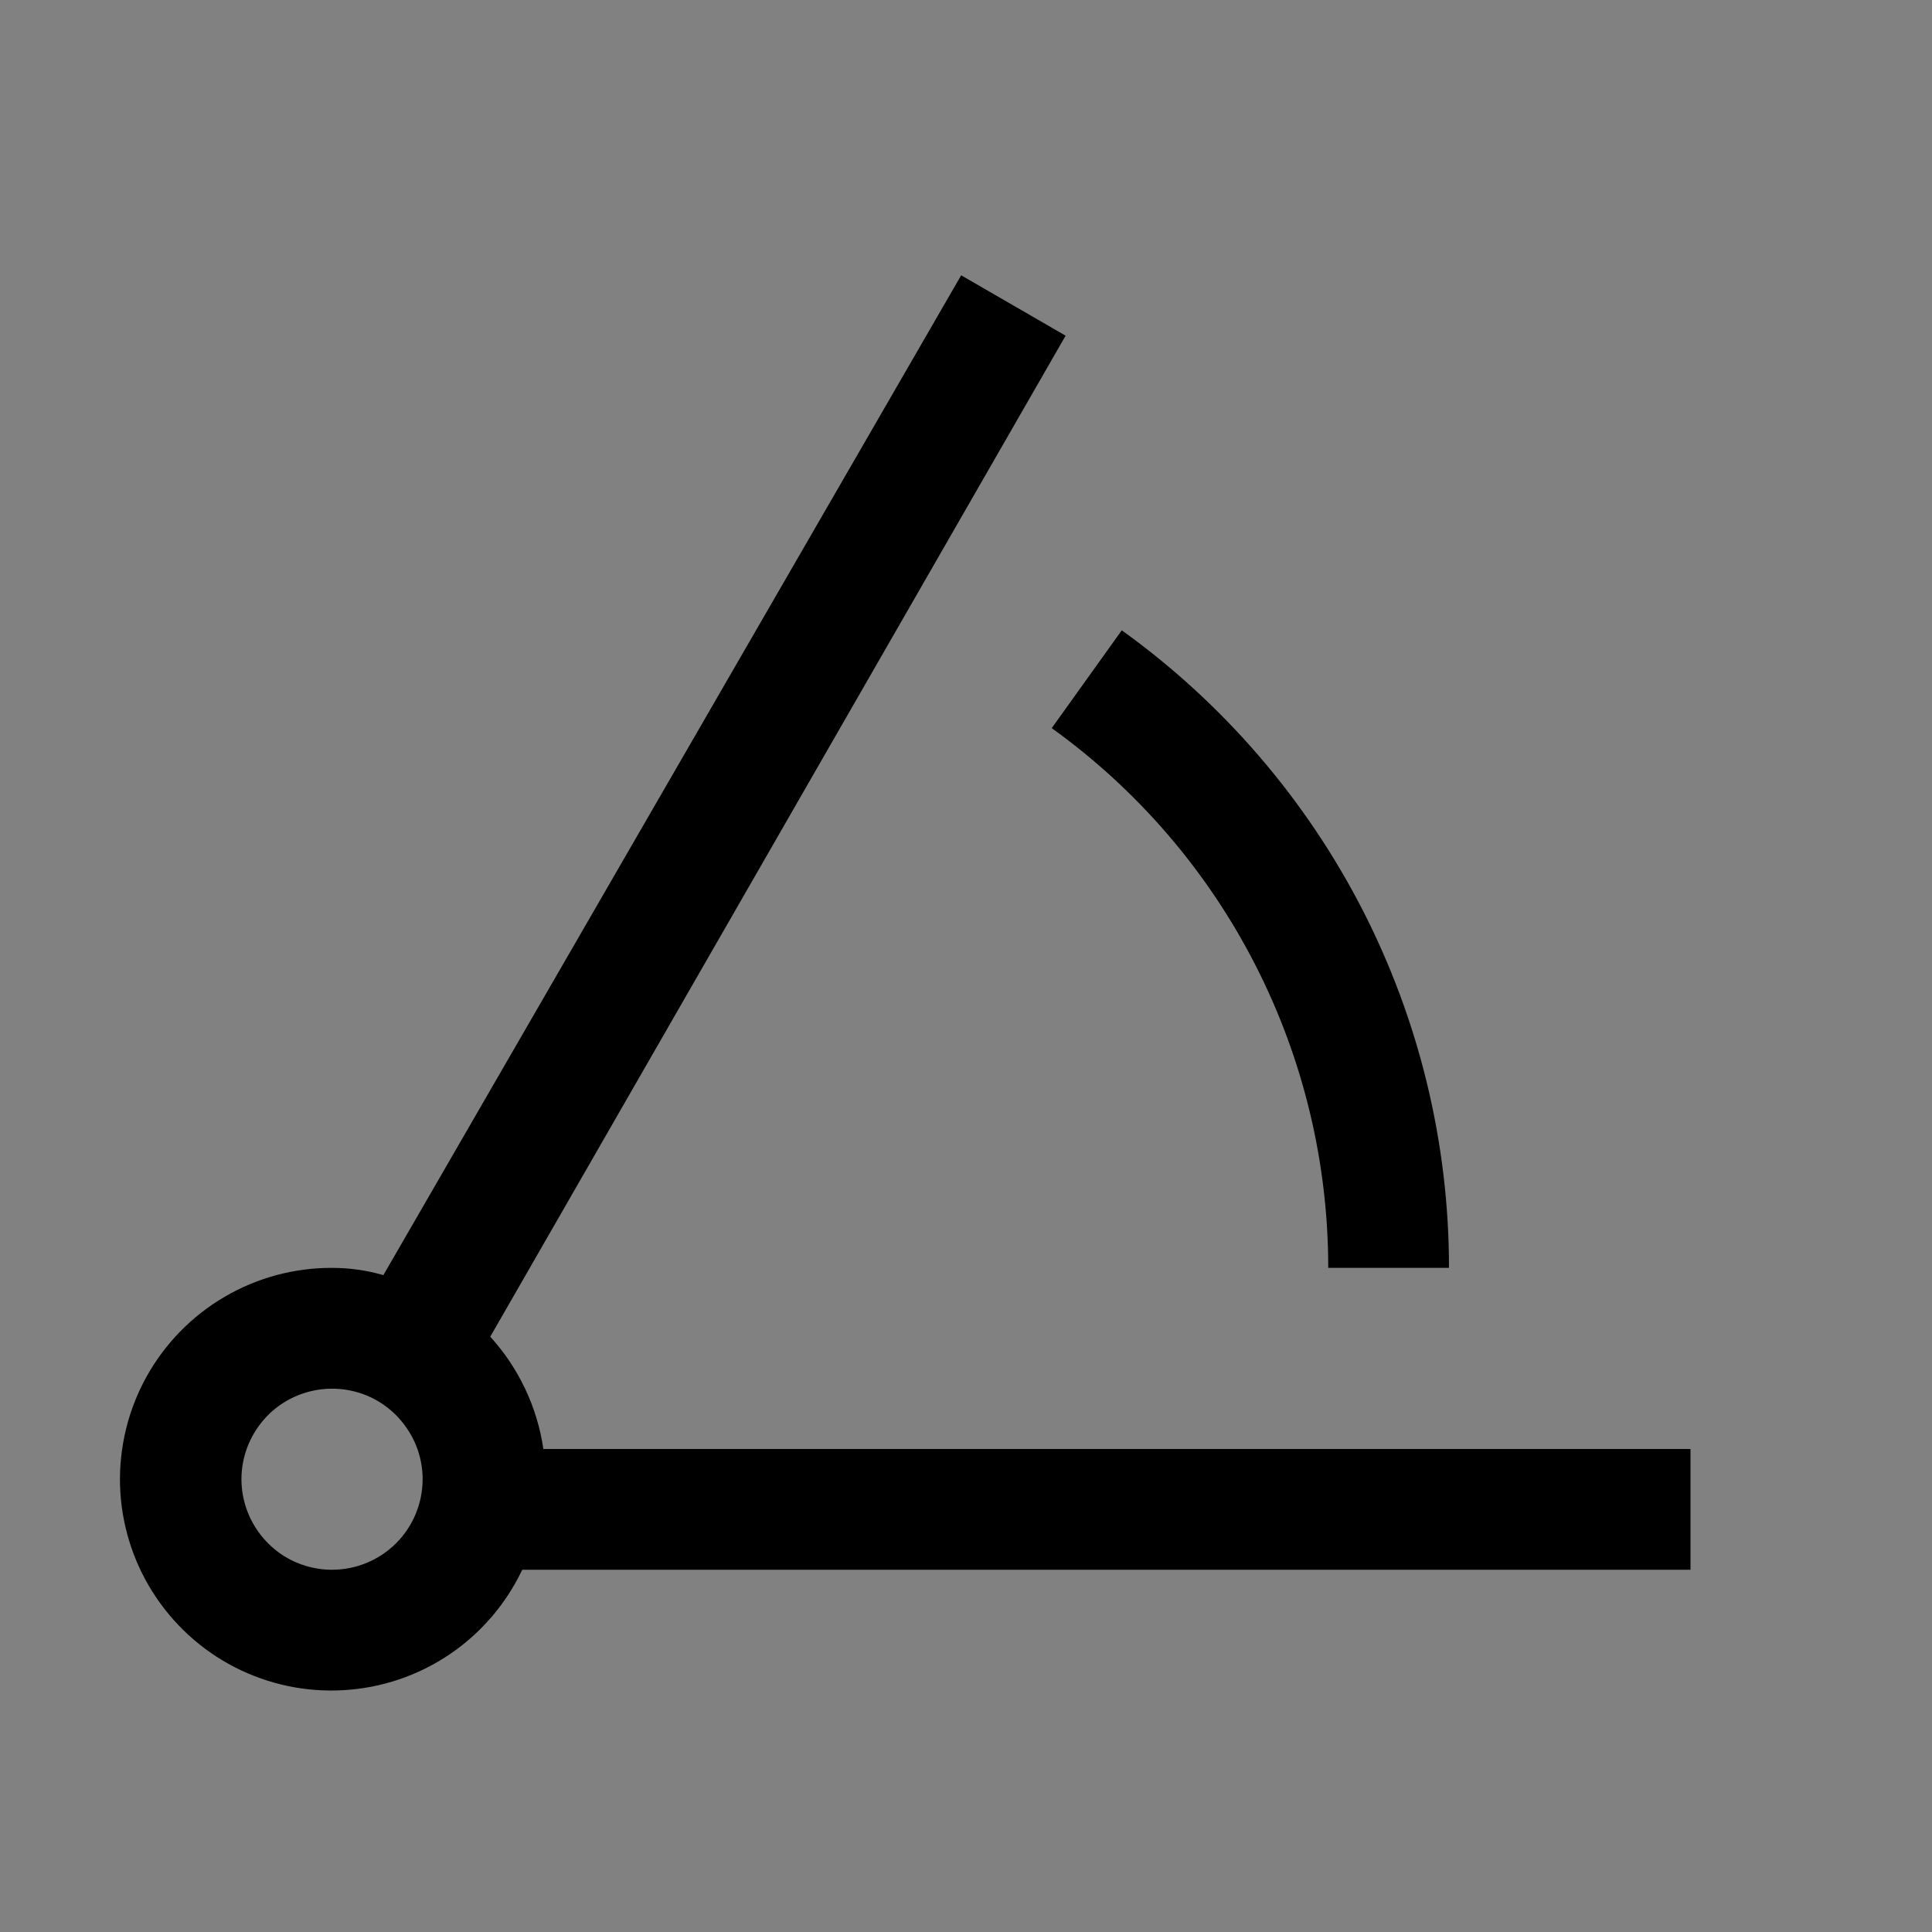 <svg viewBox="0 0 16 16" fill="none" xmlns="http://www.w3.org/2000/svg">
<rect x="0" y="0" width="16" height="16" fill="#808080" stroke="none"/>
<rect width="16" height="16" fill="white" fill-opacity="0.01" style="mix-blend-mode:multiply"/>
<path d="M4.5 12C4.449 11.653 4.296 11.329 4.06 11.07L8.825 2.78L7.96 2.28L3.175 10.56C3.037 10.52 2.894 10.5 2.75 10.5C2.436 10.499 2.128 10.582 1.858 10.741C1.588 10.899 1.365 11.128 1.213 11.402C1.061 11.676 0.986 11.986 0.994 12.299C1.003 12.613 1.096 12.918 1.263 13.183C1.43 13.448 1.665 13.664 1.944 13.807C2.223 13.95 2.535 14.016 2.848 13.997C3.161 13.979 3.463 13.876 3.723 13.701C3.983 13.525 4.19 13.284 4.325 13H14V12H4.5ZM2.75 13C2.601 13 2.456 12.956 2.333 12.874C2.21 12.791 2.114 12.674 2.057 12.537C2 12.4 1.985 12.249 2.014 12.104C2.043 11.959 2.115 11.825 2.219 11.72C2.324 11.615 2.458 11.544 2.603 11.515C2.749 11.486 2.9 11.501 3.037 11.557C3.174 11.614 3.291 11.71 3.373 11.834C3.456 11.957 3.5 12.102 3.5 12.25C3.5 12.449 3.421 12.64 3.28 12.781C3.139 12.921 2.949 13 2.75 13Z" fill="currentColor"/>
<path d="M11 10.5H12C12 9.468 11.754 8.451 11.283 7.533C10.811 6.615 10.128 5.822 9.29 5.22L8.71 6.03C9.419 6.54 9.997 7.211 10.395 7.989C10.793 8.766 11 9.627 11 10.5Z" fill="currentColor"/>
</svg>
